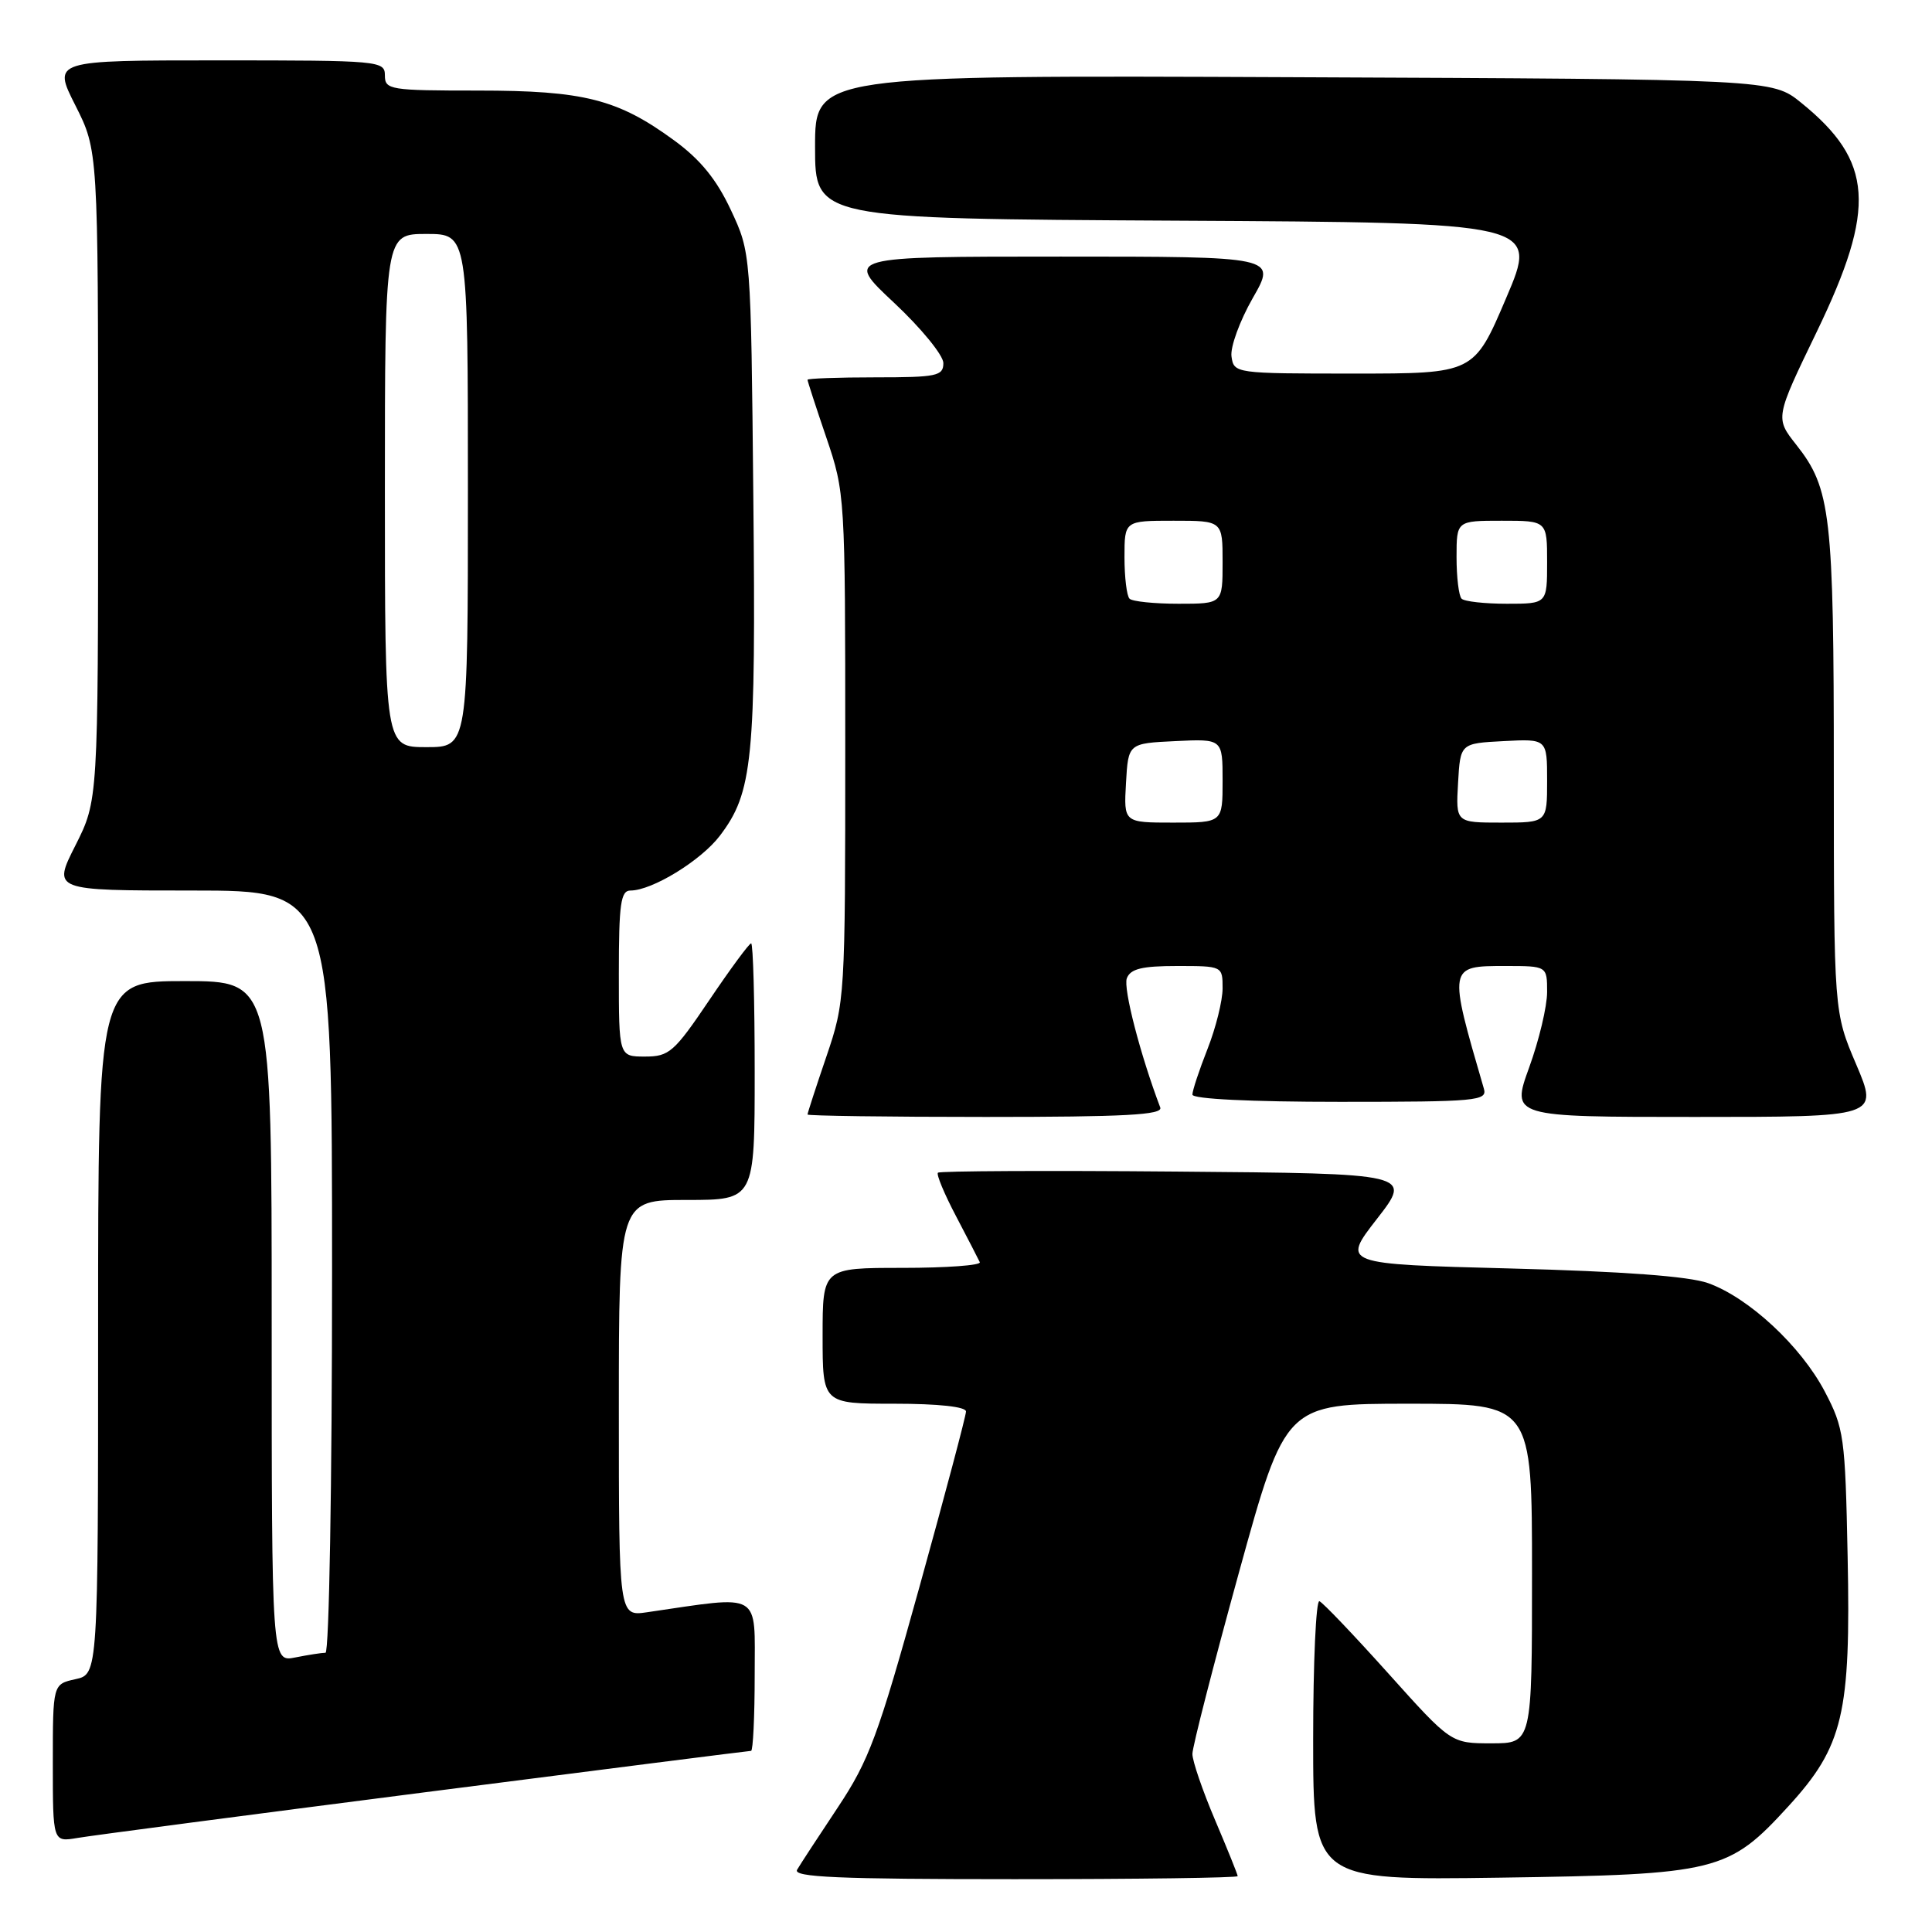 <?xml version="1.0" encoding="UTF-8" standalone="no"?>
<!DOCTYPE svg PUBLIC "-//W3C//DTD SVG 1.1//EN" "http://www.w3.org/Graphics/SVG/1.1/DTD/svg11.dtd" >
<svg xmlns="http://www.w3.org/2000/svg" xmlns:xlink="http://www.w3.org/1999/xlink" version="1.1" viewBox="0 0 256 256">
 <g >
 <path fill="currentColor"
d=" M 164.00 248.60 C 164.00 248.39 162.65 245.04 161.00 241.16 C 159.35 237.28 158.00 233.34 158.00 232.41 C 158.00 231.47 160.78 220.65 164.17 208.35 C 170.34 186.00 170.34 186.00 186.67 186.00 C 203.00 186.00 203.00 186.00 203.00 208.50 C 203.00 231.00 203.00 231.00 197.63 231.00 C 192.27 231.00 192.27 231.00 183.97 221.75 C 179.40 216.66 175.29 212.35 174.83 212.17 C 174.38 211.98 174.00 220.23 174.00 230.49 C 174.00 249.15 174.00 249.15 198.75 248.80 C 227.60 248.38 229.03 248.03 236.99 239.32 C 244.24 231.39 245.25 227.09 244.82 206.21 C 244.50 190.34 244.34 189.24 241.79 184.38 C 238.62 178.35 231.71 171.94 226.33 170.02 C 223.77 169.11 215.07 168.47 200.15 168.08 C 177.79 167.50 177.79 167.50 182.46 161.50 C 187.12 155.50 187.12 155.50 155.91 155.24 C 138.74 155.09 124.51 155.16 124.28 155.39 C 124.05 155.61 125.13 158.21 126.68 161.15 C 128.22 164.09 129.64 166.84 129.83 167.25 C 130.01 167.66 125.40 168.00 119.58 168.00 C 109.00 168.00 109.00 168.00 109.00 177.00 C 109.00 186.00 109.00 186.00 118.50 186.00 C 124.34 186.00 128.00 186.40 128.00 187.03 C 128.00 187.59 125.22 198.06 121.83 210.28 C 116.34 230.07 115.15 233.27 111.01 239.50 C 108.45 243.35 106.02 247.06 105.62 247.75 C 105.04 248.74 111.07 249.00 134.44 249.00 C 150.70 249.00 164.00 248.82 164.00 248.60 Z  M 56.27 237.49 C 79.79 234.47 99.26 232.00 99.52 232.00 C 99.78 232.00 100.00 227.46 100.00 221.91 C 100.00 210.76 101.09 211.39 85.75 213.63 C 82.00 214.18 82.00 214.18 82.00 186.59 C 82.00 159.00 82.00 159.00 91.00 159.00 C 100.00 159.00 100.00 159.00 100.00 142.00 C 100.00 132.65 99.79 125.00 99.53 125.00 C 99.27 125.00 96.78 128.38 94.00 132.50 C 89.33 139.42 88.67 140.00 85.47 140.00 C 82.00 140.00 82.00 140.00 82.00 129.00 C 82.00 119.76 82.25 118.00 83.54 118.00 C 86.40 118.00 92.87 114.04 95.37 110.76 C 99.75 105.01 100.17 100.74 99.82 65.92 C 99.50 33.50 99.50 33.50 96.84 27.82 C 94.94 23.76 92.80 21.14 89.34 18.61 C 81.87 13.14 77.38 12.00 63.32 12.00 C 51.67 12.00 51.00 11.89 51.00 10.00 C 51.00 8.06 50.33 8.00 28.99 8.00 C 6.97 8.00 6.97 8.00 9.99 13.97 C 13.00 19.94 13.00 19.94 13.00 63.00 C 13.00 106.06 13.00 106.06 9.99 112.03 C 6.97 118.00 6.97 118.00 25.49 118.00 C 44.00 118.00 44.00 118.00 44.00 168.50 C 44.00 196.69 43.61 219.00 43.13 219.00 C 42.64 219.00 40.84 219.28 39.13 219.62 C 36.00 220.25 36.00 220.25 36.00 175.12 C 36.00 130.00 36.00 130.00 24.50 130.00 C 13.00 130.00 13.00 130.00 13.00 175.92 C 13.00 221.84 13.00 221.84 10.00 222.50 C 7.00 223.16 7.00 223.16 7.00 233.62 C 7.00 244.09 7.00 244.09 10.25 243.54 C 12.04 243.23 32.75 240.51 56.27 237.49 Z  M 153.74 146.75 C 151.10 139.79 148.81 130.94 149.31 129.63 C 149.79 128.37 151.32 128.00 155.97 128.00 C 161.99 128.00 162.00 128.01 162.00 130.96 C 162.00 132.59 161.10 136.21 160.00 139.00 C 158.90 141.79 158.00 144.51 158.00 145.04 C 158.00 145.62 165.69 146.00 177.57 146.00 C 195.73 146.00 197.10 145.87 196.62 144.25 C 191.88 127.99 191.88 128.00 199.47 128.00 C 205.00 128.00 205.00 128.00 205.00 131.45 C 205.00 133.35 203.93 137.85 202.62 141.45 C 200.25 148.00 200.25 148.00 224.58 148.00 C 248.91 148.00 248.91 148.00 245.96 141.05 C 243.00 134.11 243.00 134.11 242.99 102.30 C 242.99 68.13 242.60 64.74 238.02 58.94 C 235.21 55.38 235.21 55.38 240.74 43.94 C 248.66 27.53 248.23 21.35 238.66 13.61 C 234.82 10.50 234.82 10.50 171.41 10.23 C 108.00 9.96 108.00 9.96 108.00 19.47 C 108.00 28.98 108.00 28.98 155.92 29.24 C 203.84 29.50 203.84 29.50 199.57 39.50 C 195.31 49.50 195.31 49.50 179.40 49.50 C 163.66 49.50 163.50 49.48 163.18 47.24 C 163.00 46.00 164.27 42.52 166.00 39.49 C 169.15 34.00 169.15 34.00 140.54 34.00 C 111.93 34.00 111.93 34.00 118.46 40.11 C 122.06 43.48 125.00 47.08 125.00 48.11 C 125.00 49.82 124.15 50.00 116.00 50.00 C 111.05 50.00 107.00 50.15 107.00 50.32 C 107.00 50.50 108.12 53.96 109.50 58.00 C 111.97 65.27 112.00 65.73 112.00 99.00 C 112.00 132.27 111.97 132.73 109.50 140.00 C 108.12 144.04 107.00 147.50 107.00 147.68 C 107.00 147.85 117.62 148.00 130.61 148.00 C 149.08 148.00 154.11 147.73 153.74 146.75 Z  M 51.00 65.00 C 51.00 31.00 51.00 31.00 56.50 31.00 C 62.00 31.00 62.00 31.00 62.00 65.00 C 62.00 99.00 62.00 99.00 56.50 99.00 C 51.00 99.00 51.00 99.00 51.00 65.00 Z  M 149.20 103.75 C 149.50 98.50 149.50 98.50 155.75 98.20 C 162.00 97.90 162.00 97.90 162.00 103.45 C 162.00 109.00 162.00 109.00 155.45 109.00 C 148.90 109.00 148.90 109.00 149.20 103.75 Z  M 193.20 103.75 C 193.50 98.50 193.50 98.50 199.25 98.20 C 205.00 97.90 205.00 97.90 205.00 103.45 C 205.00 109.00 205.00 109.00 198.95 109.00 C 192.90 109.00 192.90 109.00 193.20 103.75 Z  M 149.67 79.33 C 149.30 78.97 149.00 76.49 149.00 73.83 C 149.00 69.00 149.00 69.00 155.50 69.00 C 162.00 69.00 162.00 69.00 162.00 74.50 C 162.00 80.00 162.00 80.00 156.17 80.00 C 152.96 80.00 150.03 79.70 149.67 79.33 Z  M 193.67 79.33 C 193.30 78.97 193.00 76.49 193.00 73.83 C 193.00 69.00 193.00 69.00 199.00 69.00 C 205.00 69.00 205.00 69.00 205.00 74.50 C 205.00 80.00 205.00 80.00 199.67 80.00 C 196.73 80.00 194.03 79.70 193.67 79.33 Z "/>
</g>
</svg>